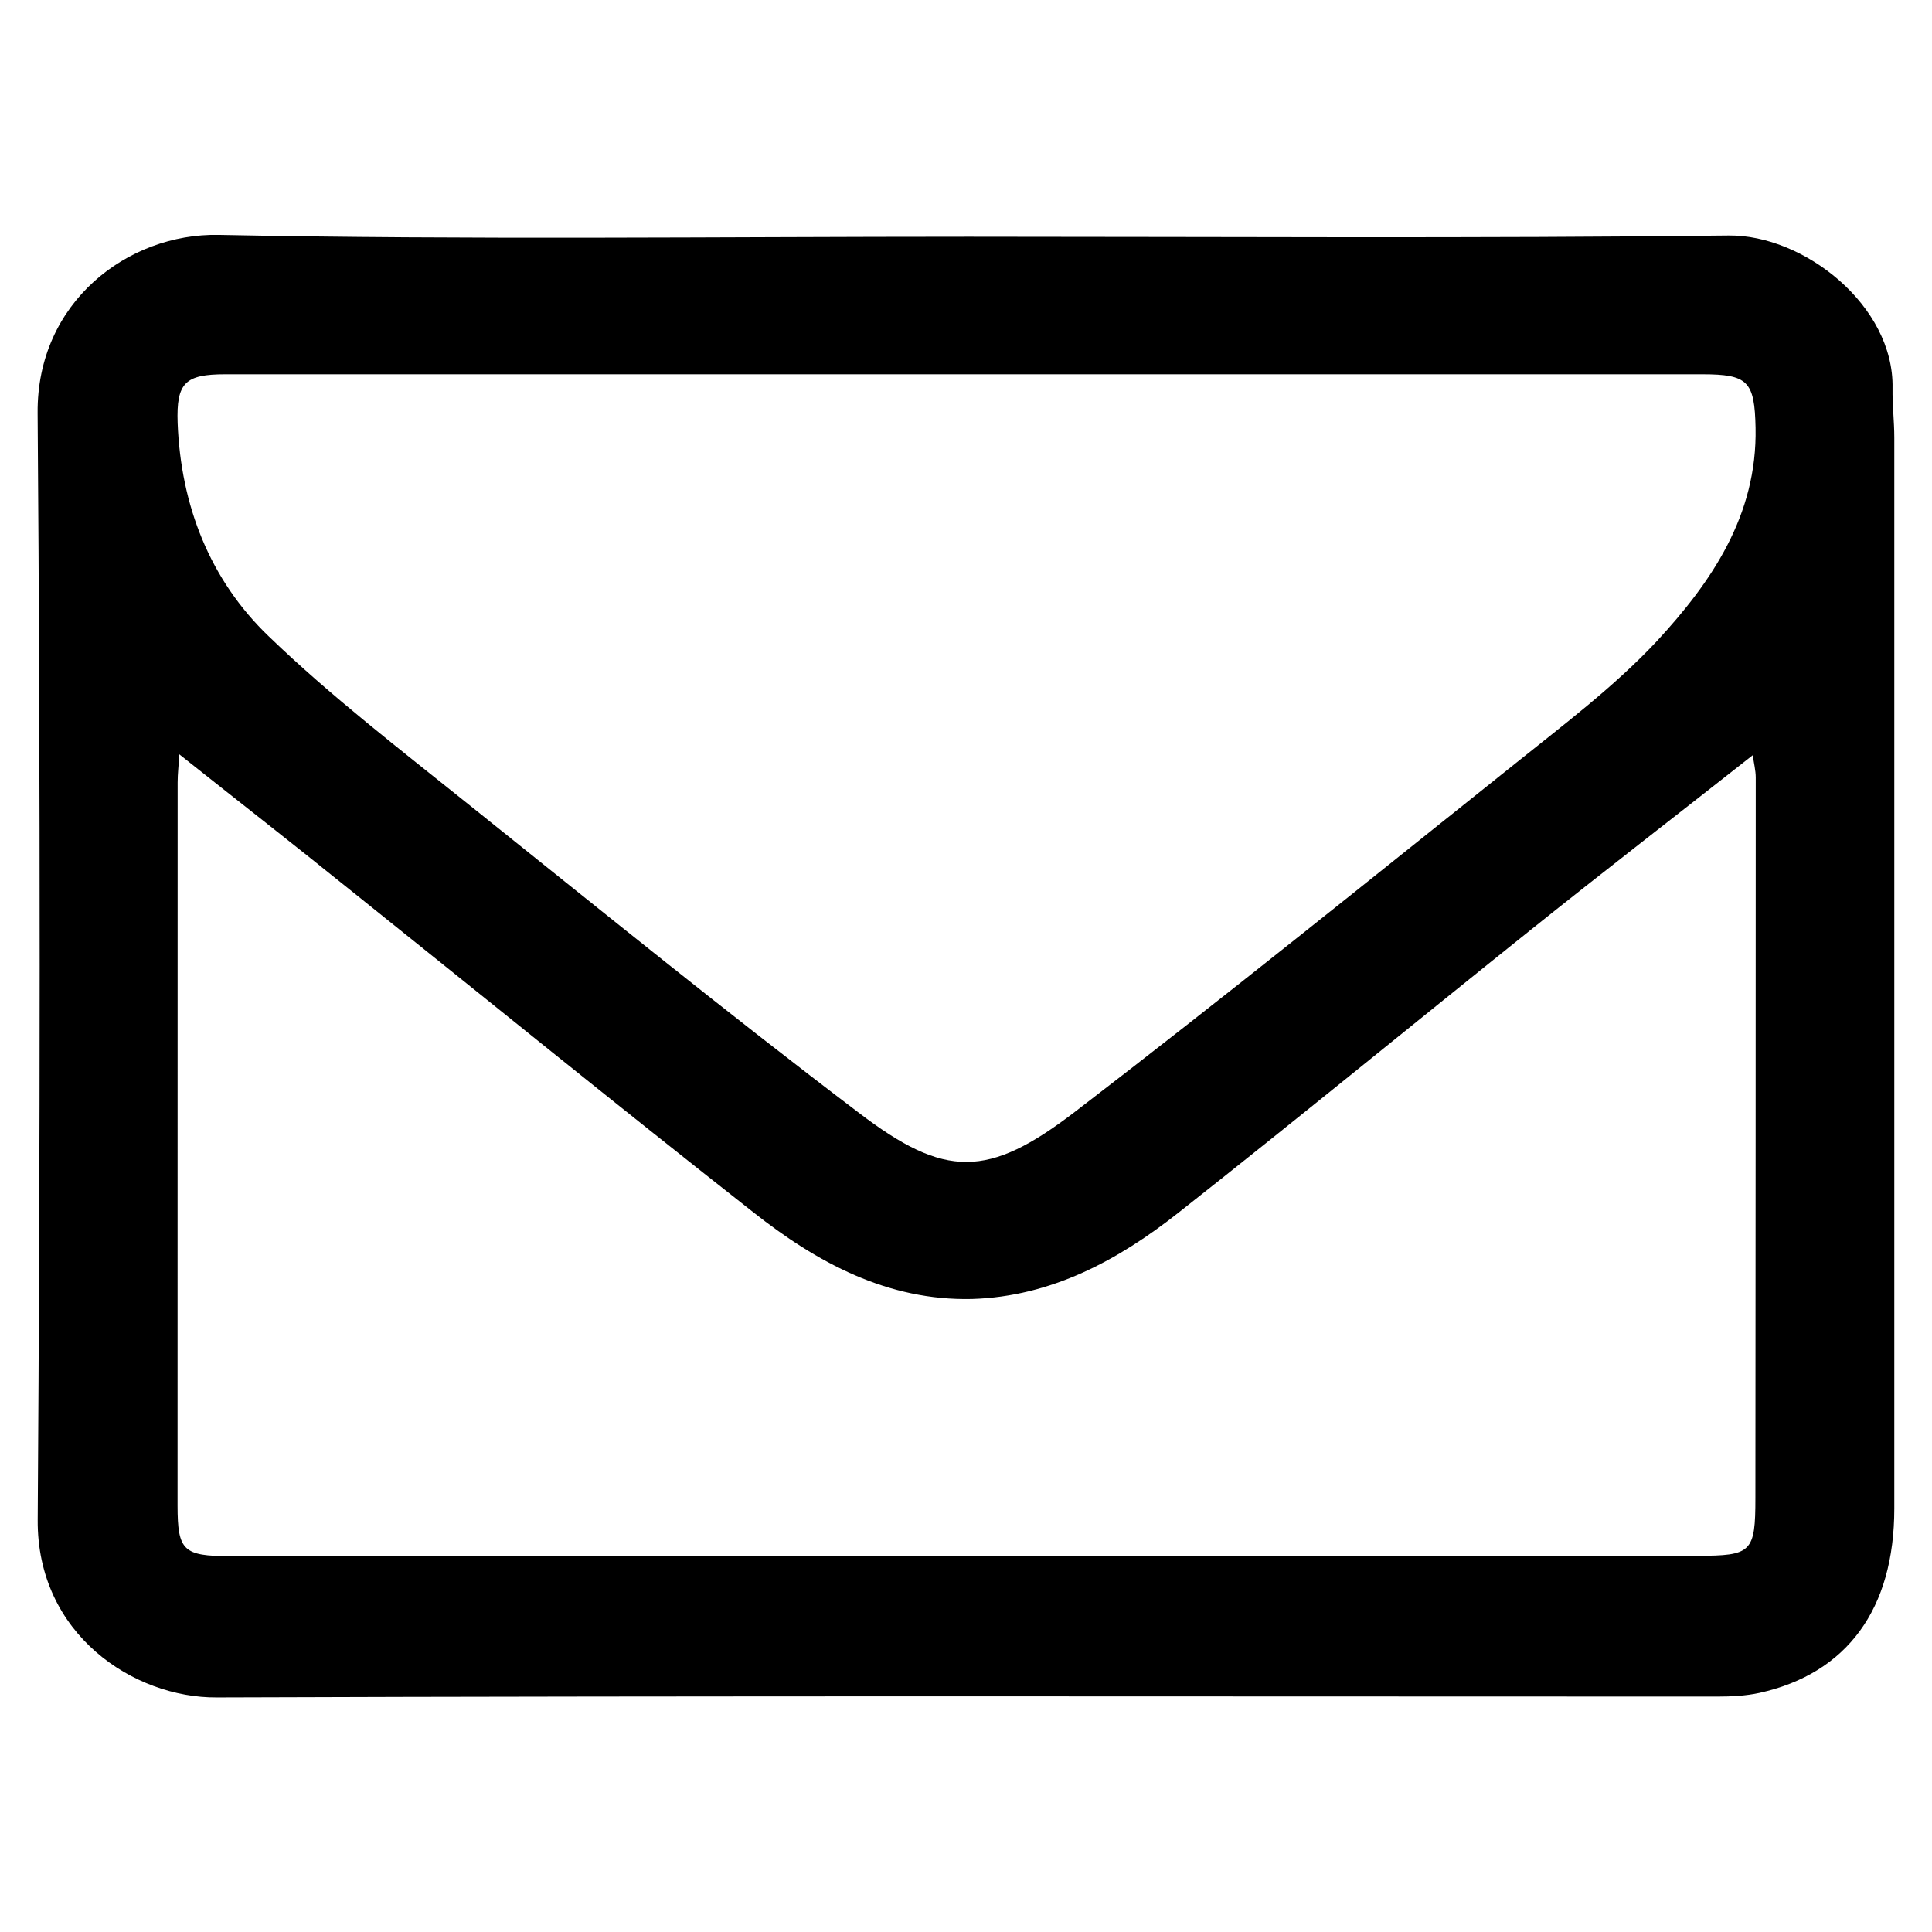 <?xml version="1.0" encoding="utf-8"?>
<!-- Generator: Adobe Illustrator 16.0.0, SVG Export Plug-In . SVG Version: 6.00 Build 0)  -->
<!DOCTYPE svg PUBLIC "-//W3C//DTD SVG 1.1//EN" "http://www.w3.org/Graphics/SVG/1.1/DTD/svg11.dtd">
<svg version="1.1" id="Capa_1" xmlns="http://www.w3.org/2000/svg" xmlns:xlink="http://www.w3.org/1999/xlink" x="0px" y="0px"
	 width="44.996px" height="45px" viewBox="0 0 44.996 45" enable-background="new 0 0 44.996 45" xml:space="preserve">
<g id="Nuevo_símbolo_6">
</g>
<g id="Nuevo_símbolo_5">
</g>
<g>
	<g id="_x37_RTDA5_4_">
		<g>
			<path fill-rule="evenodd" clip-rule="evenodd" d="M22.564,5.514c5.896,0,11.797,0.041,17.695-0.029
				c1.752-0.02,3.857,1.631,3.818,3.557c-0.006,0.389,0.041,0.768,0.041,1.156c0,8.312,0,16.621,0,24.934
				c0,2.336-1.094,3.84-3.139,4.295c-0.322,0.07-0.658,0.086-0.99,0.086c-11.65,0-23.295-0.021-34.939,0.02
				c-1.934,0.014-4.193-1.469-4.172-4.139c0.059-8.594,0.064-17.189-0.002-25.777C0.855,7.037,2.98,5.43,5.092,5.471
				C10.916,5.588,16.742,5.514,22.564,5.514z M22.564,8.717c-5.771,0-11.543,0-17.314,0c-0.936,0-1.146,0.193-1.113,1.135
				c0.074,1.92,0.75,3.654,2.125,4.971c1.453,1.4,3.062,2.635,4.637,3.9c3.023,2.42,6.027,4.861,9.105,7.195
				c2.006,1.531,3.01,1.527,5.035-0.027c3.436-2.635,6.801-5.352,10.182-8.053c1.156-0.93,2.363-1.832,3.367-2.906
				c1.273-1.377,2.34-2.932,2.299-4.969c-0.023-1.082-0.174-1.246-1.244-1.246C33.947,8.717,28.256,8.717,22.564,8.717z
				 M40.822,17.588c-1.746,1.377-3.465,2.701-5.162,4.061c-2.738,2.191-5.449,4.416-8.211,6.592
				c-1.402,1.107-2.963,1.955-4.807,2.012c-1.967,0.047-3.617-0.848-5.107-2.027c-3.182-2.5-6.32-5.051-9.48-7.58
				c-1.266-1.02-2.551-2.023-3.879-3.078c-0.014,0.256-0.039,0.451-0.039,0.652c-0.002,5.615-0.002,11.227-0.002,16.85
				c0.002,1.045,0.133,1.172,1.221,1.172c11.393,0,22.781,0,34.168-0.008c1.273,0,1.359-0.076,1.359-1.352
				c0.004-5.588,0.008-11.182,0.008-16.773C40.891,17.941,40.846,17.773,40.822,17.588z"/>
		</g>
	</g>
</g>
</svg>

